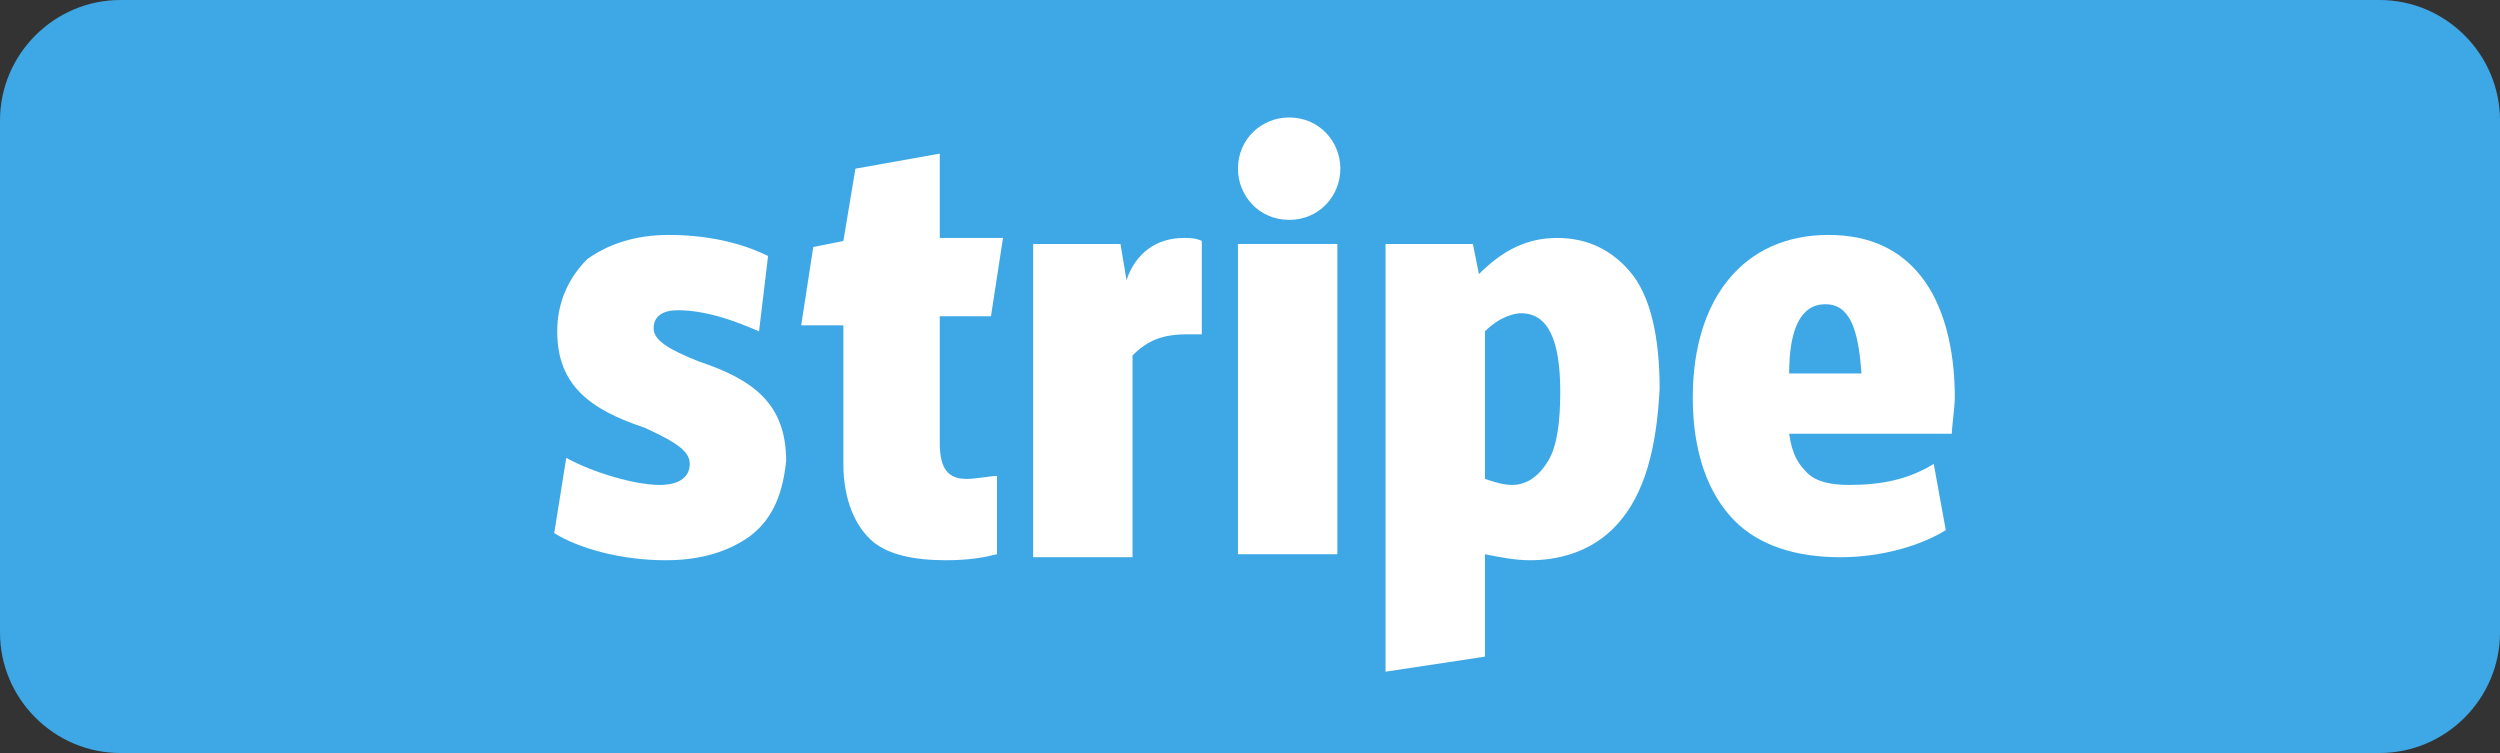 <?xml version="1.0" encoding="utf-8"?>
<!-- Generator: Adobe Illustrator 19.2.0, SVG Export Plug-In . SVG Version: 6.00 Build 0)  -->
<svg version="1.1" id="Layer_1" xmlns="http://www.w3.org/2000/svg" xmlns:xlink="http://www.w3.org/1999/xlink" x="0px" y="0px"
	 width="83px" height="25px" viewBox="0 0 83 25" style="enable-background:new 0 0 83 25;" xml:space="preserve">
<rect x="0" y="0" width="83" height="25" fill="#333333" stroke="none"/>
<style type="text/css">
	.st0{fill:#3DA8E5;}
	.st1{fill:#FFFFFF;}
</style>
<path class="st0" d="M79,25H4c-2.2,0-4-1.8-4-4V4c0-2.2,1.8-4,4-4h75c2.2,0,4,1.8,4,4v17C83,23.2,81.2,25,79,25z"/>
<g>
	<path class="st1" d="M37.4,9.3l-0.2-1.2h-2.9v10.4h3.3v-6.7c0.5-0.5,1-0.7,1.8-0.7c0.2,0,0.3,0,0.5,0V8c-0.2-0.1-0.4-0.1-0.6-0.1
		C38.4,7.9,37.7,8.4,37.4,9.3z"/>
	<path class="st1" d="M28.4,5.6L28,8l-1,0.2l-0.4,2.6H28v4.6c0,1.2,0.4,2.1,1,2.6c0.5,0.4,1.3,0.6,2.4,0.6c0.8,0,1.3-0.1,1.7-0.2
		v-2.6c-0.2,0-0.7,0.1-1,0.1c-0.6,0-0.9-0.3-0.9-1.2v-4.2h1.7l0.4-2.6h-2.1V5.1L28.4,5.6z"/>
	<path class="st1" d="M21.9,16.1c-0.8,0-2.2-0.4-3.1-0.9l-0.4,2.5c0.8,0.5,2.2,0.9,3.7,0.9c1.2,0,2.1-0.3,2.8-0.8
		c0.8-0.6,1.1-1.5,1.2-2.5c0-1.9-1.1-2.7-2.9-3.3c-1-0.4-1.5-0.7-1.5-1.1c0-0.4,0.3-0.6,0.8-0.6c1,0,2,0.4,2.7,0.7l0.3-2.5
		c-0.6-0.3-1.7-0.7-3.3-0.7c-1.1,0-2,0.3-2.7,0.8c-0.6,0.6-1,1.4-1,2.4c0,1.8,1.1,2.6,2.9,3.2c1.1,0.5,1.5,0.8,1.5,1.2
		C22.9,15.8,22.6,16.1,21.9,16.1z"/>
	<rect x="41.1" y="8.1" class="st1" width="3.3" height="10.3"/>
	<path class="st1" d="M64.9,13.2c0-1.7-0.4-3.1-1.1-4c-0.7-0.9-1.7-1.4-3.1-1.4c-2.8,0-4.5,2.1-4.5,5.4c0,1.8,0.5,3.2,1.4,4.1
		c0.8,0.8,2,1.2,3.5,1.2c1.4,0,2.7-0.4,3.5-0.9l-0.4-2.2c-0.8,0.5-1.7,0.7-2.8,0.7c-0.6,0-1.1-0.1-1.4-0.4s-0.5-0.6-0.6-1.3h5.4
		C64.8,14.2,64.9,13.5,64.9,13.2z M59.4,12.4c0-1.5,0.4-2.3,1.2-2.3c0.8,0,1.1,0.8,1.2,2.3H59.4z"/>
	<path class="st1" d="M50.8,18.6c0.8,0,2-0.2,2.9-1.2c0.9-1,1.3-2.5,1.4-4.5c0-1.7-0.3-3.1-1-3.9c-0.6-0.7-1.4-1.1-2.4-1.1
		s-1.8,0.4-2.6,1.2l-0.2-1H46v14.2l3.3-0.5v-3.4C49.8,18.5,50.3,18.6,50.8,18.6z M49.3,11c0.5-0.5,1-0.6,1.2-0.6
		c0.9,0,1.3,0.9,1.3,2.6c0,1-0.1,1.8-0.4,2.3c-0.3,0.5-0.7,0.8-1.2,0.8c-0.3,0-0.6-0.1-0.9-0.2V11z"/>
	<path class="st1" d="M44.5,5.6c0-0.9-0.7-1.7-1.7-1.7c-0.9,0-1.7,0.7-1.7,1.7c0,0.9,0.7,1.7,1.7,1.7S44.5,6.5,44.5,5.6z"/>
</g>
</svg>
